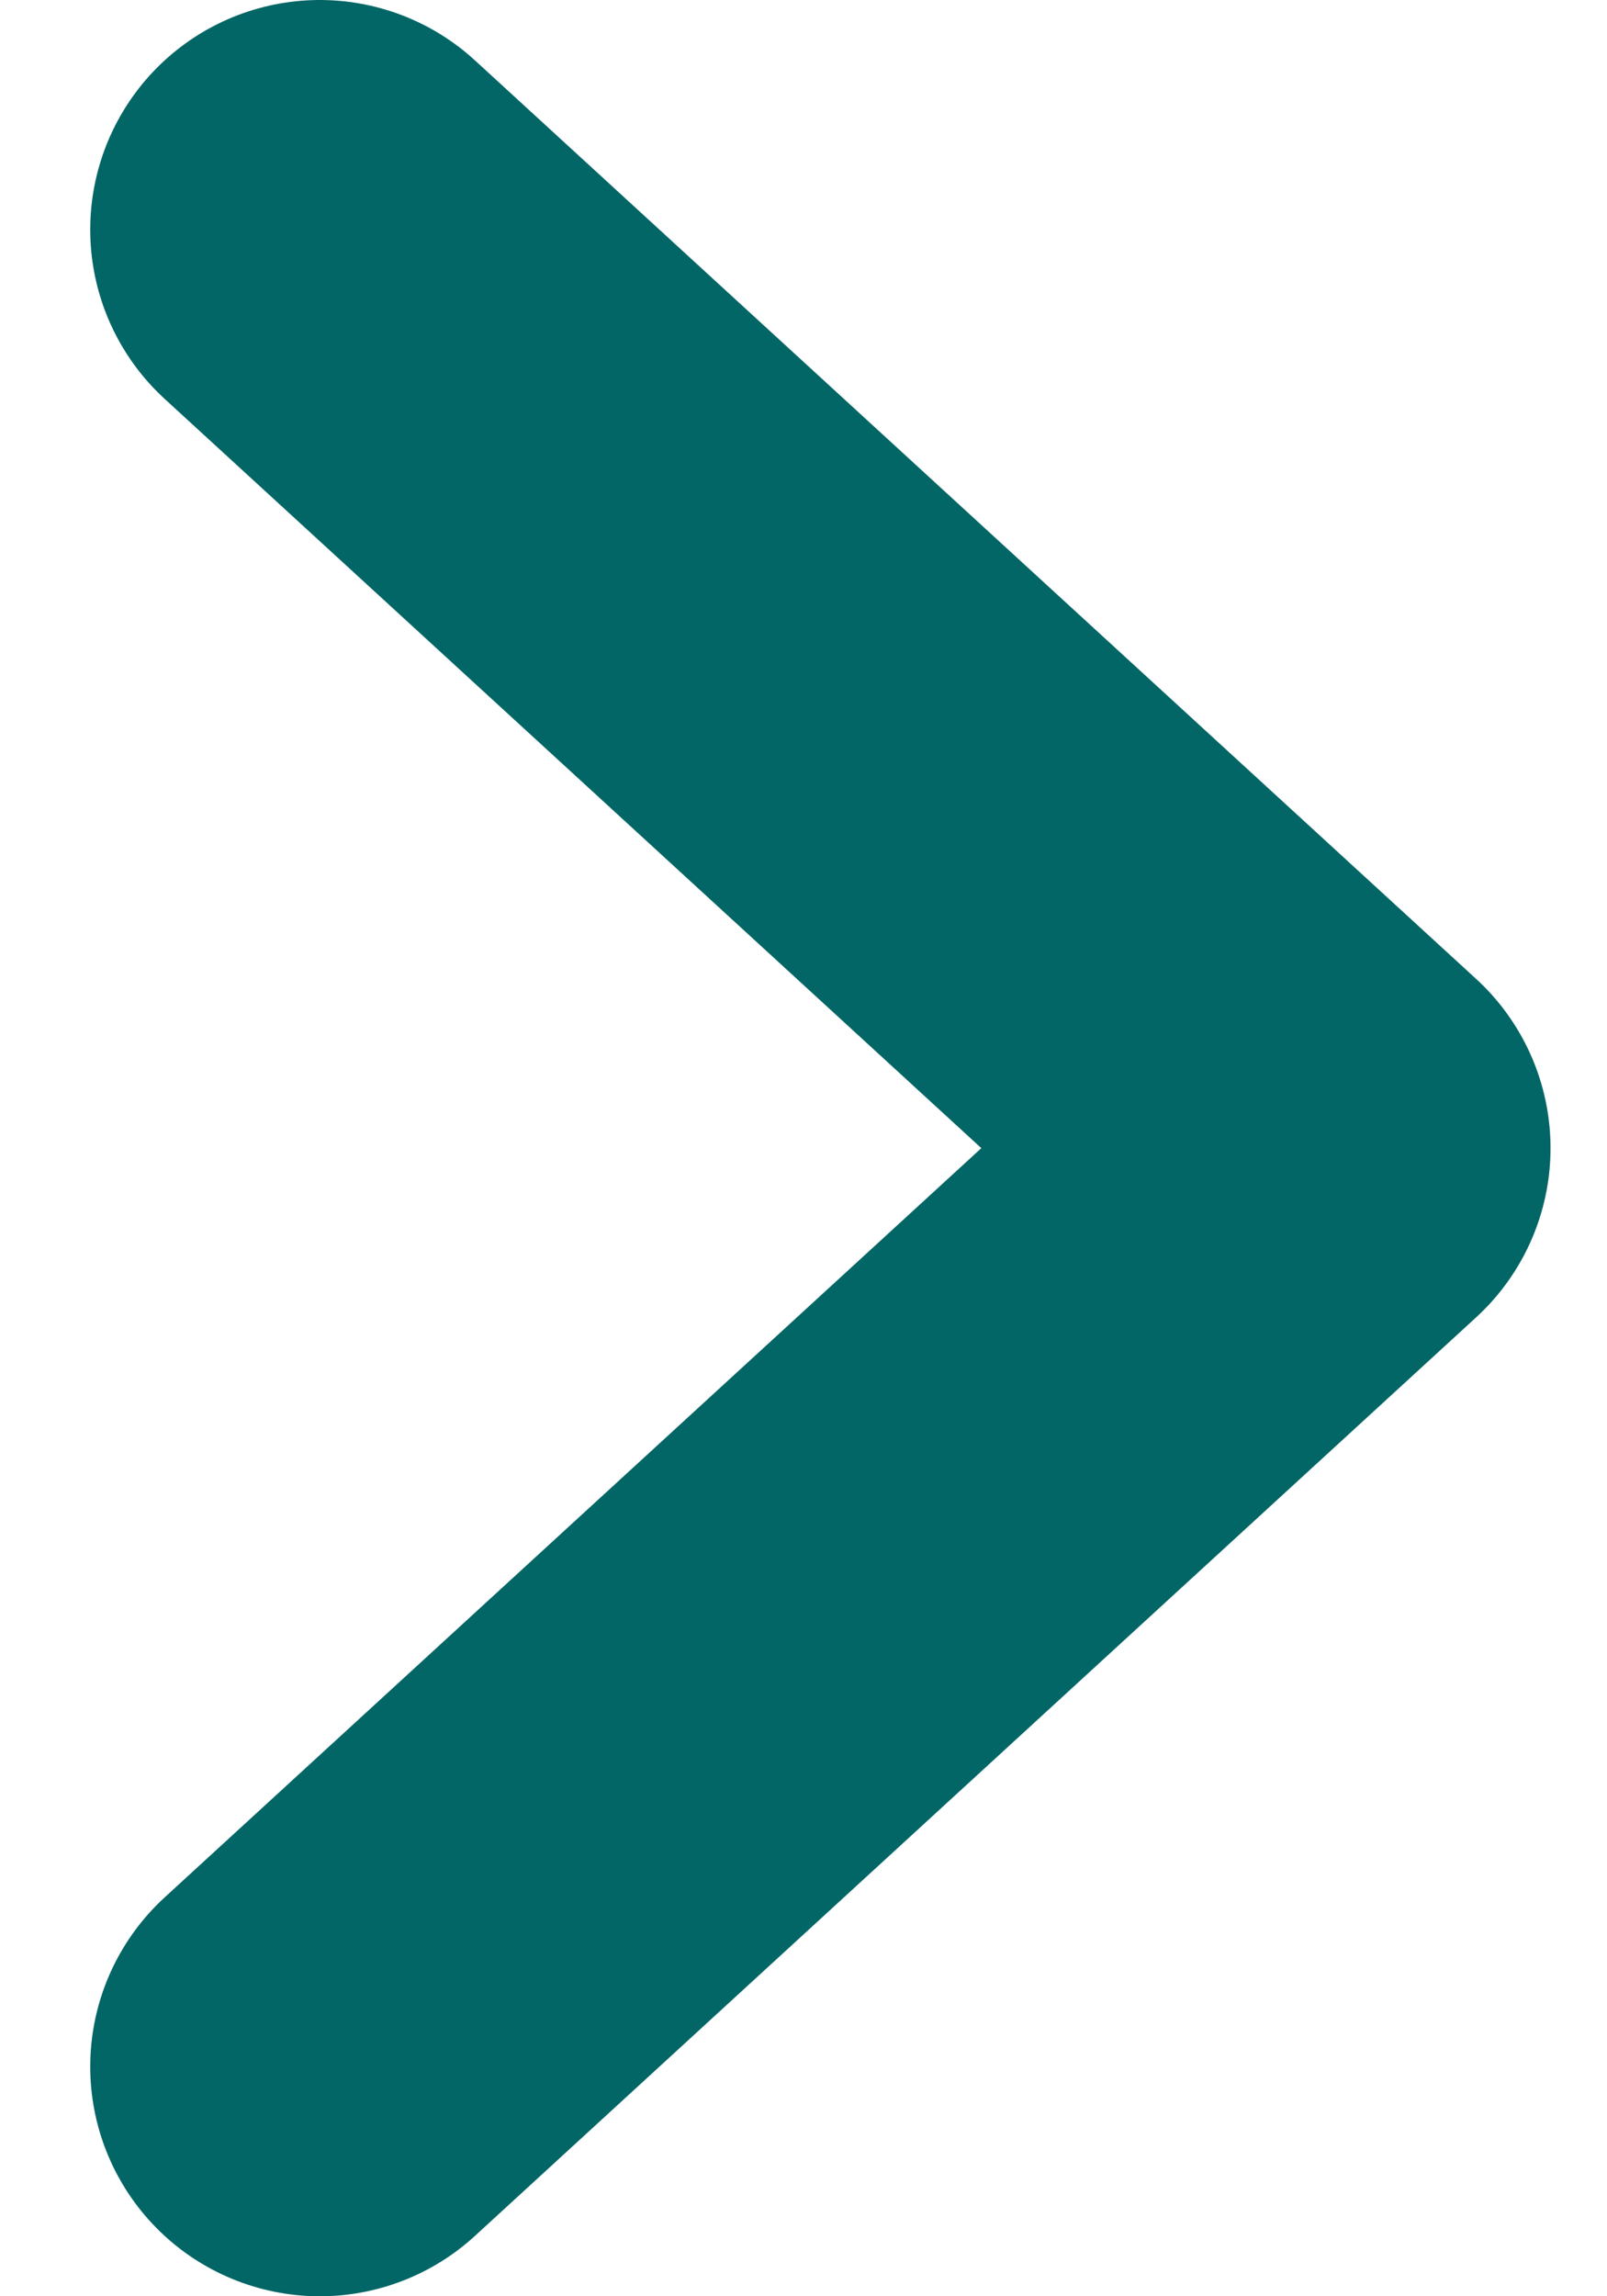 <svg width="7" height="10" viewBox="0 0 7 10" fill="none" xmlns="http://www.w3.org/2000/svg">
<path d="M1.393 1L5.754 5L1.393 9" stroke="#036666" stroke-width="2" stroke-linecap="round" stroke-linejoin="round"/>
</svg>
